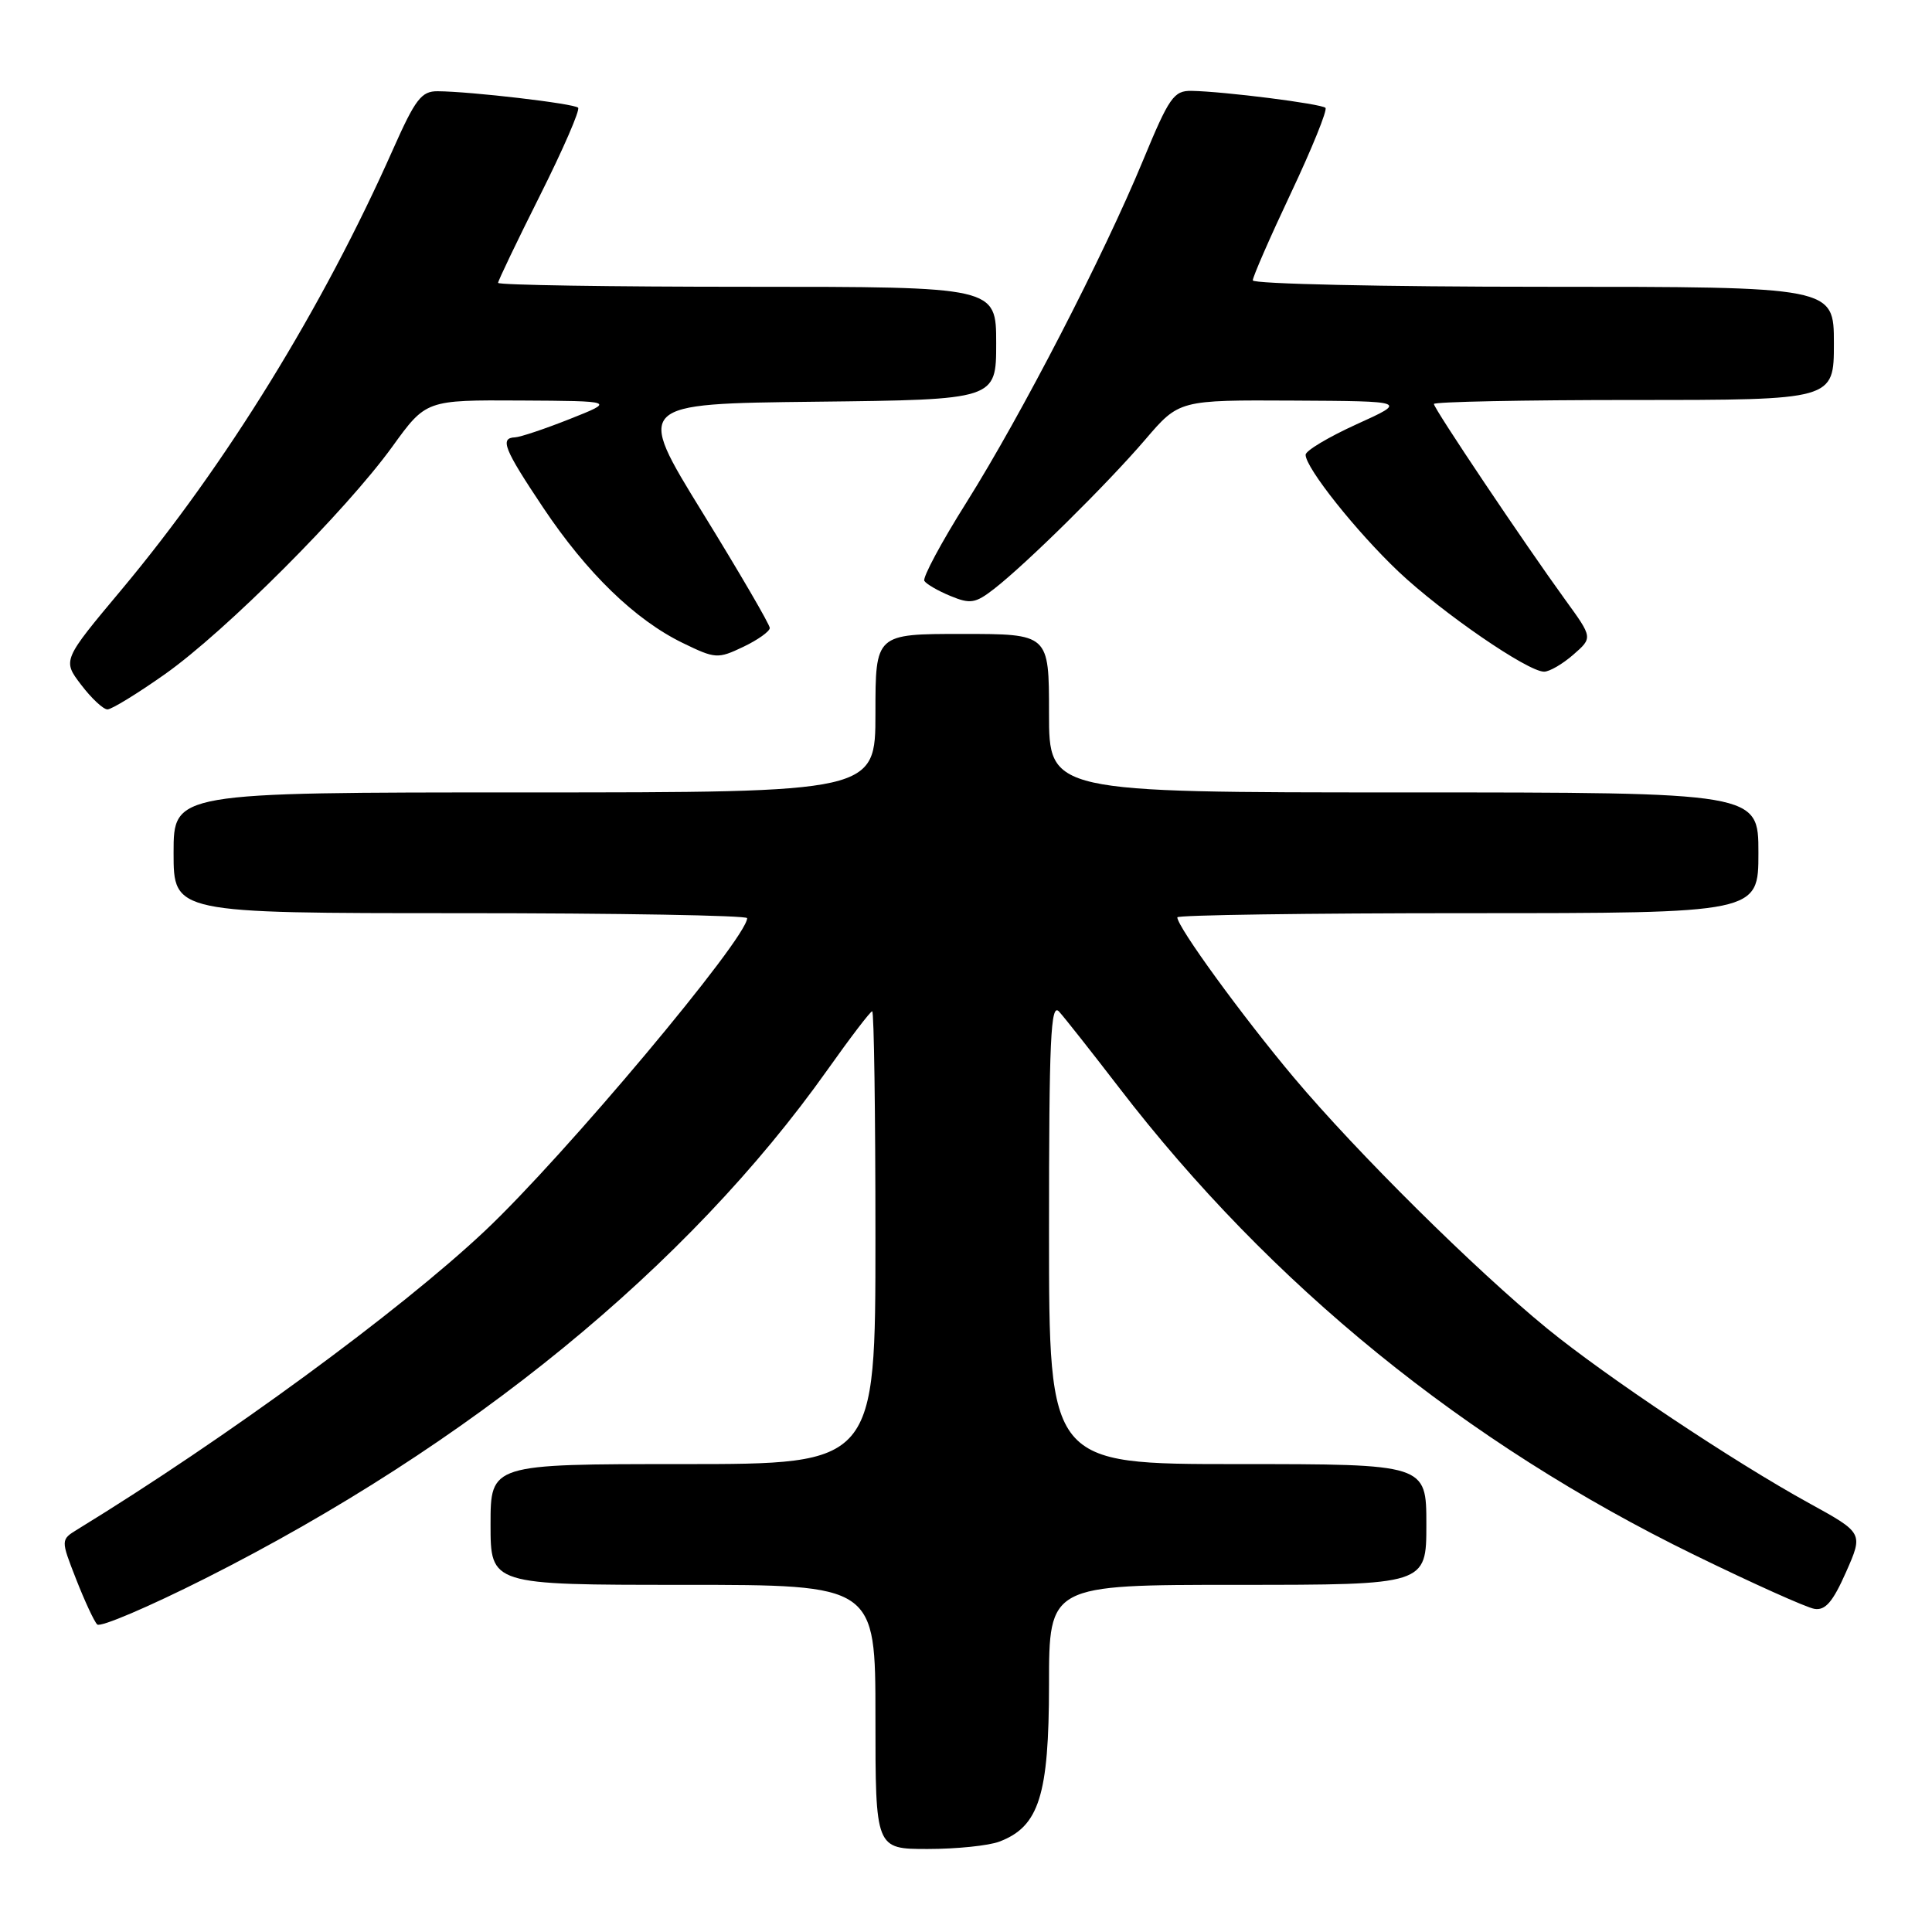 <?xml version="1.0" encoding="UTF-8" standalone="no"?>
<!DOCTYPE svg PUBLIC "-//W3C//DTD SVG 1.1//EN" "http://www.w3.org/Graphics/SVG/1.1/DTD/svg11.dtd" >
<svg xmlns="http://www.w3.org/2000/svg" xmlns:xlink="http://www.w3.org/1999/xlink" version="1.1" viewBox="0 0 256 256">
 <g >
 <path fill="currentColor"
d=" M 132.43 244.02 C 137.68 242.03 138.99 237.88 139.00 223.25 C 139.00 210.00 139.00 210.00 164.00 210.00 C 189.00 210.00 189.00 210.00 189.00 202.00 C 189.00 194.00 189.00 194.00 164.00 194.00 C 139.00 194.00 139.00 194.00 139.00 163.29 C 139.00 137.66 139.22 132.81 140.33 134.04 C 141.06 134.84 144.63 139.37 148.27 144.10 C 168.37 170.27 194.16 191.22 224.50 206.03 C 232.20 209.79 239.36 213.01 240.41 213.18 C 241.86 213.43 242.86 212.27 244.61 208.31 C 246.90 203.13 246.90 203.13 239.70 199.17 C 229.71 193.68 212.77 182.38 205.00 176.03 C 195.45 168.22 179.82 152.74 171.45 142.79 C 164.62 134.66 156.00 122.82 156.00 121.55 C 156.00 121.25 173.32 121.00 194.50 121.00 C 233.00 121.00 233.00 121.00 233.00 113.00 C 233.00 105.00 233.00 105.00 186.00 105.00 C 139.00 105.00 139.00 105.00 139.00 94.50 C 139.00 84.00 139.00 84.00 127.50 84.00 C 116.00 84.00 116.00 84.00 116.00 94.50 C 116.00 105.00 116.00 105.00 69.50 105.00 C 23.00 105.00 23.00 105.00 23.00 113.00 C 23.00 121.00 23.00 121.00 61.00 121.00 C 81.90 121.00 99.00 121.30 99.00 121.66 C 99.00 124.31 74.74 153.24 64.23 163.12 C 52.95 173.74 29.89 190.63 10.27 202.65 C 8.04 204.02 8.04 204.02 10.09 209.26 C 11.22 212.14 12.47 214.84 12.88 215.25 C 13.28 215.67 19.74 212.91 27.24 209.13 C 62.26 191.46 91.17 167.82 109.65 141.75 C 112.67 137.49 115.33 134.00 115.57 134.00 C 115.81 134.00 116.00 147.50 116.00 164.00 C 116.00 194.00 116.00 194.00 90.50 194.00 C 65.00 194.00 65.00 194.00 65.00 202.00 C 65.00 210.00 65.00 210.00 90.50 210.00 C 116.00 210.00 116.00 210.00 116.00 227.50 C 116.00 245.00 116.00 245.00 122.93 245.00 C 126.75 245.00 131.02 244.56 132.43 244.02 Z  M 21.87 89.32 C 29.87 83.67 45.81 67.71 51.98 59.19 C 56.45 53.00 56.45 53.00 68.98 53.07 C 81.50 53.14 81.50 53.14 75.50 55.52 C 72.20 56.83 68.94 57.92 68.25 57.95 C 66.19 58.03 66.77 59.48 71.97 67.26 C 77.77 75.94 84.16 82.13 90.47 85.20 C 94.79 87.30 95.11 87.32 98.49 85.71 C 100.42 84.79 102.00 83.66 102.00 83.21 C 102.00 82.76 98.00 75.89 93.10 67.94 C 84.21 53.50 84.21 53.50 108.10 53.23 C 132.00 52.96 132.00 52.96 132.00 45.48 C 132.00 38.00 132.00 38.00 99.00 38.00 C 80.85 38.00 66.00 37.77 66.00 37.48 C 66.00 37.20 68.50 31.98 71.56 25.88 C 74.62 19.78 76.89 14.55 76.60 14.27 C 76.06 13.72 62.39 12.12 58.00 12.09 C 55.84 12.07 55.04 13.12 52.08 19.78 C 42.76 40.78 29.95 61.56 16.14 78.09 C 8.27 87.49 8.27 87.49 10.76 90.75 C 12.12 92.54 13.69 94.00 14.24 94.00 C 14.79 94.00 18.23 91.89 21.87 89.32 Z  M 208.47 86.75 C 211.05 84.50 211.05 84.50 207.42 79.50 C 201.95 71.95 190.00 54.14 190.00 53.53 C 190.00 53.24 201.93 53.00 216.50 53.00 C 243.00 53.00 243.00 53.00 243.00 45.50 C 243.00 38.00 243.00 38.00 204.50 38.00 C 183.32 38.00 166.00 37.62 166.00 37.15 C 166.00 36.68 168.28 31.46 171.07 25.55 C 173.86 19.64 175.91 14.57 175.63 14.29 C 175.08 13.75 162.23 12.12 157.89 12.04 C 155.53 12.00 154.92 12.89 151.46 21.25 C 146.23 33.90 135.37 54.93 128.07 66.56 C 124.73 71.86 122.22 76.55 122.48 76.97 C 122.74 77.39 124.30 78.30 125.94 78.97 C 128.57 80.06 129.25 79.95 131.71 78.04 C 136.01 74.70 146.75 64.09 151.75 58.25 C 156.24 53.00 156.24 53.00 171.37 53.08 C 186.50 53.16 186.50 53.16 179.75 56.22 C 176.04 57.91 173.00 59.72 173.00 60.26 C 173.00 62.00 179.73 70.45 185.31 75.74 C 191.09 81.20 202.43 89.00 204.60 89.00 C 205.31 89.00 207.05 87.99 208.47 86.75 Z "/>
</g>
</svg>